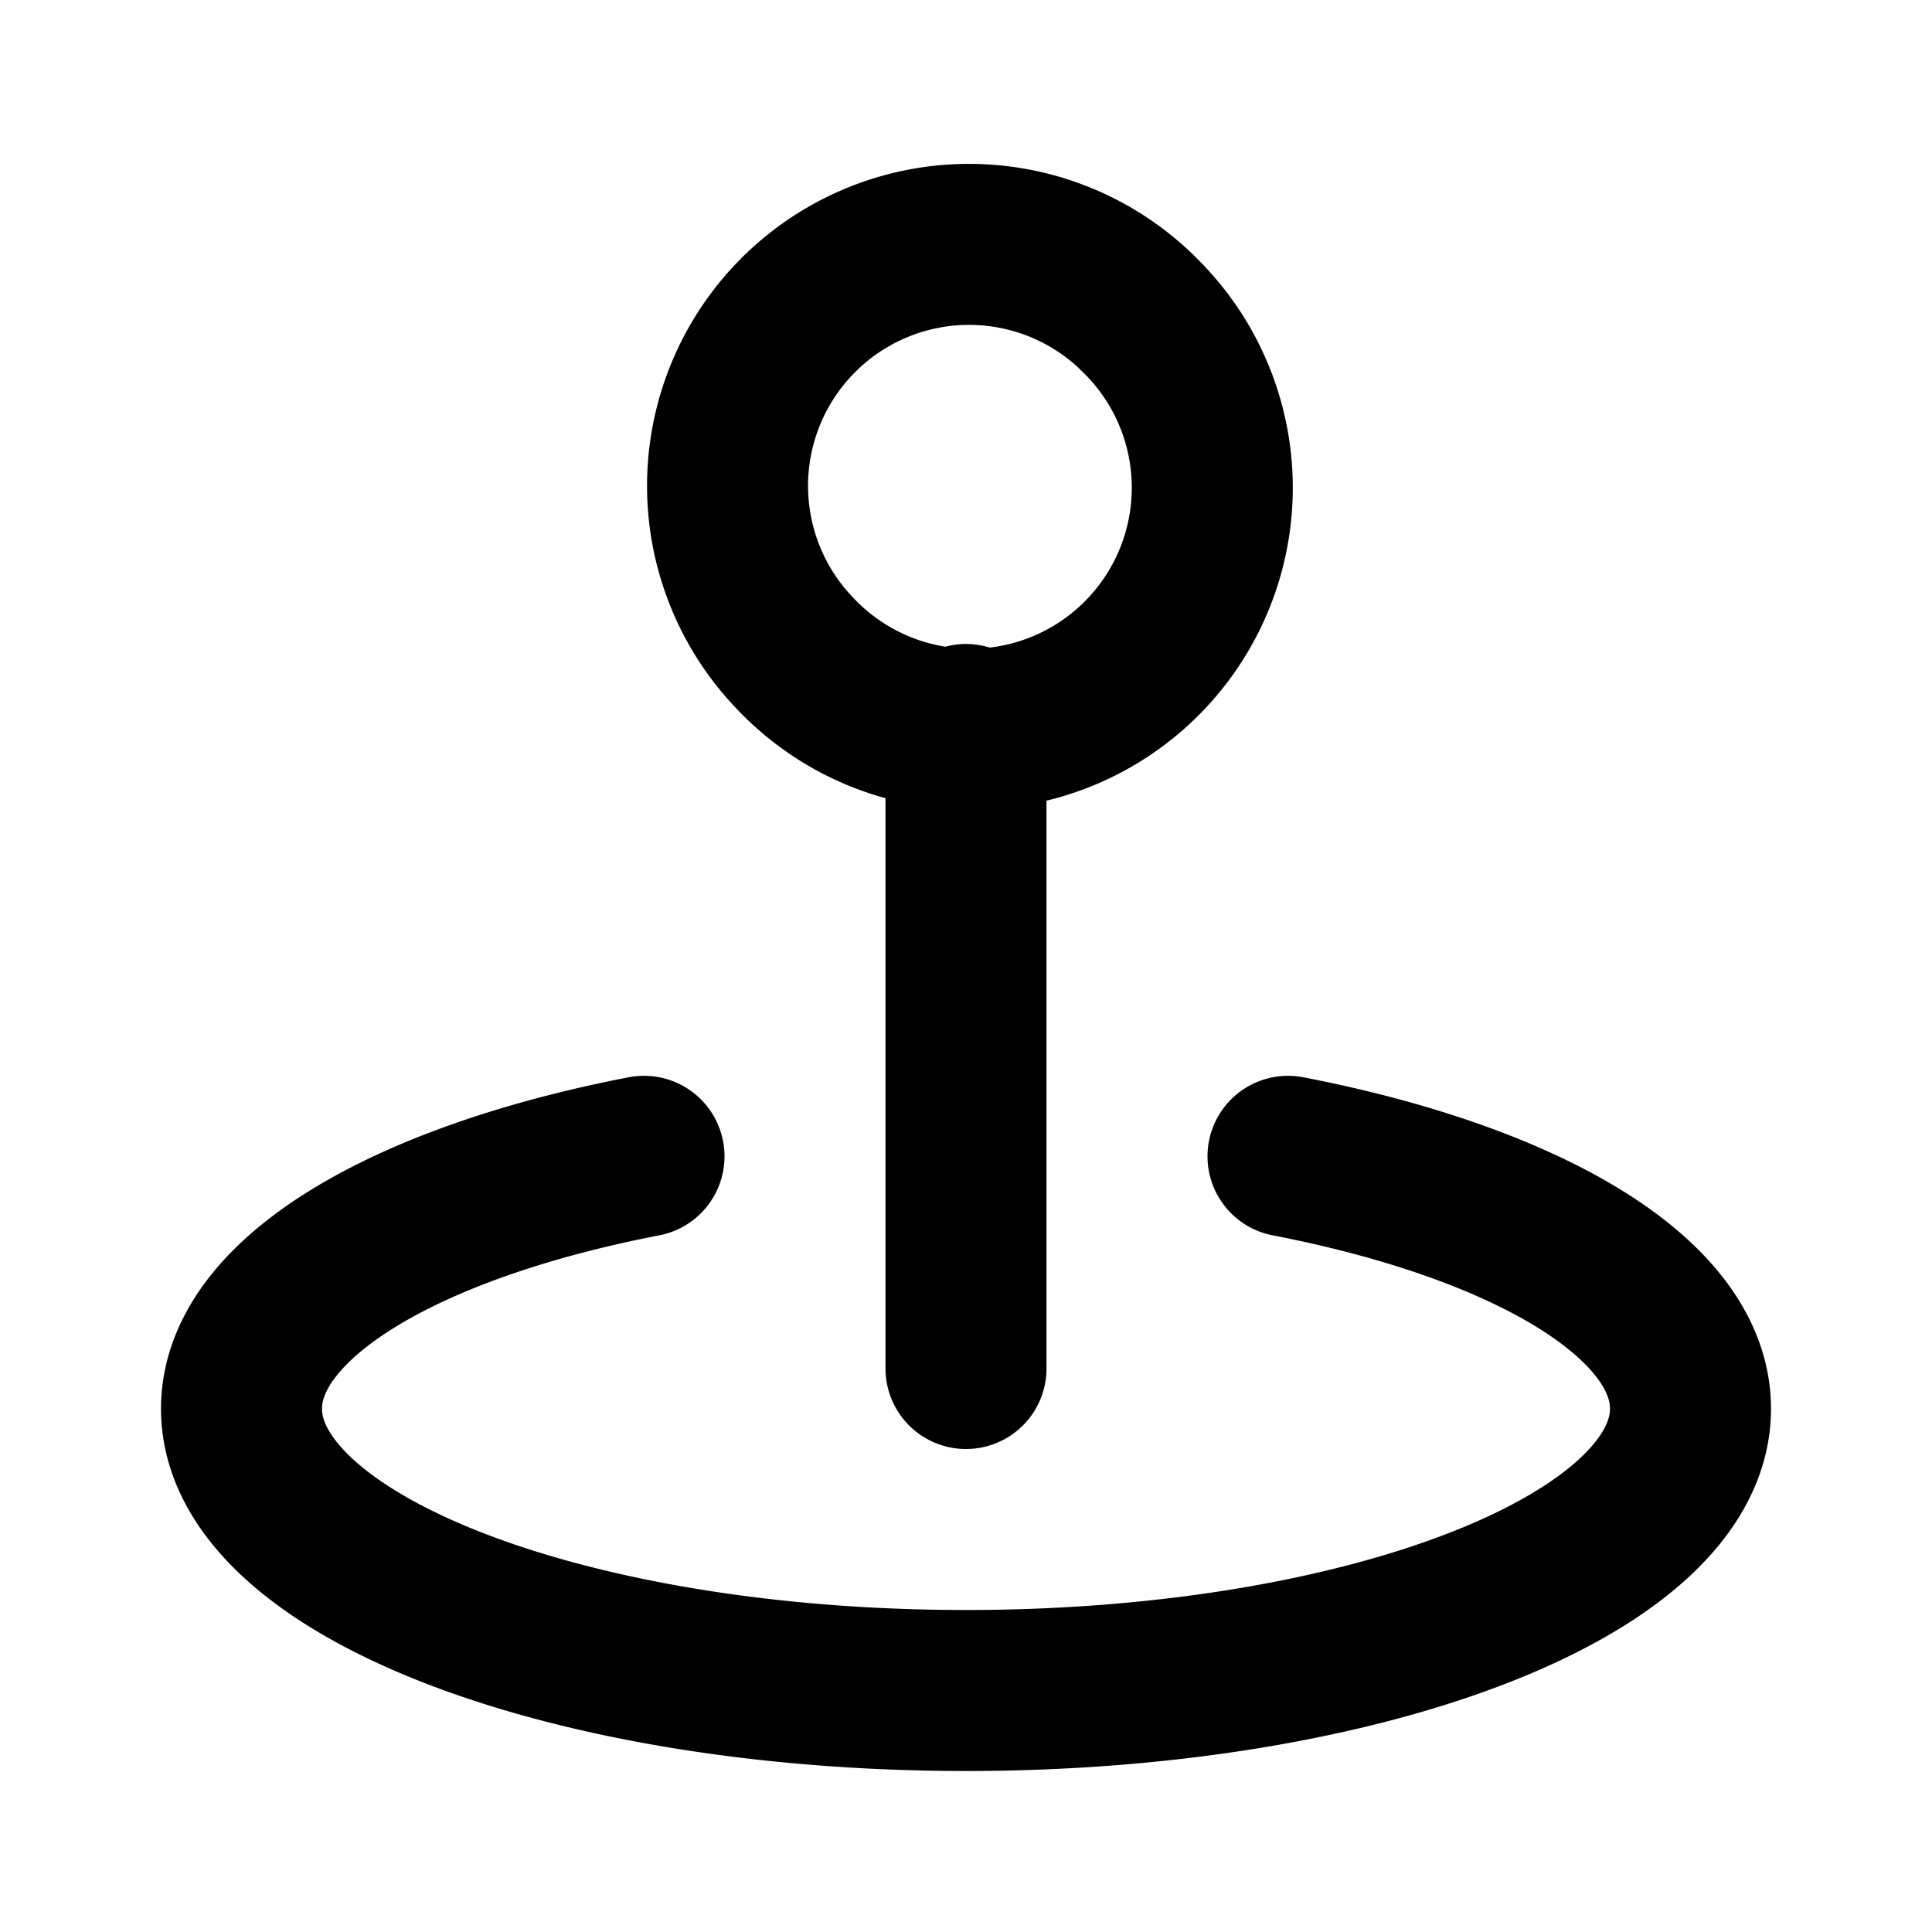 <svg xmlns="http://www.w3.org/2000/svg" width="24" height="24" fill="none" viewBox="0 0 24 24">
  <path stroke="currentColor" stroke-linecap="round" stroke-linejoin="round" stroke-width="2"
    d="M8 14.364c-2.963.573-5 1.762-5 3.136 0 1.933 4.03 3.5 9 3.5s9-1.567 9-3.5c0-1.374-2.037-2.563-5-3.136M12 9v8m2.121-13.121A3 3 0 1 1 9.88 8.12a3 3 0 0 1 4.242-4.242Z" />
</svg>
